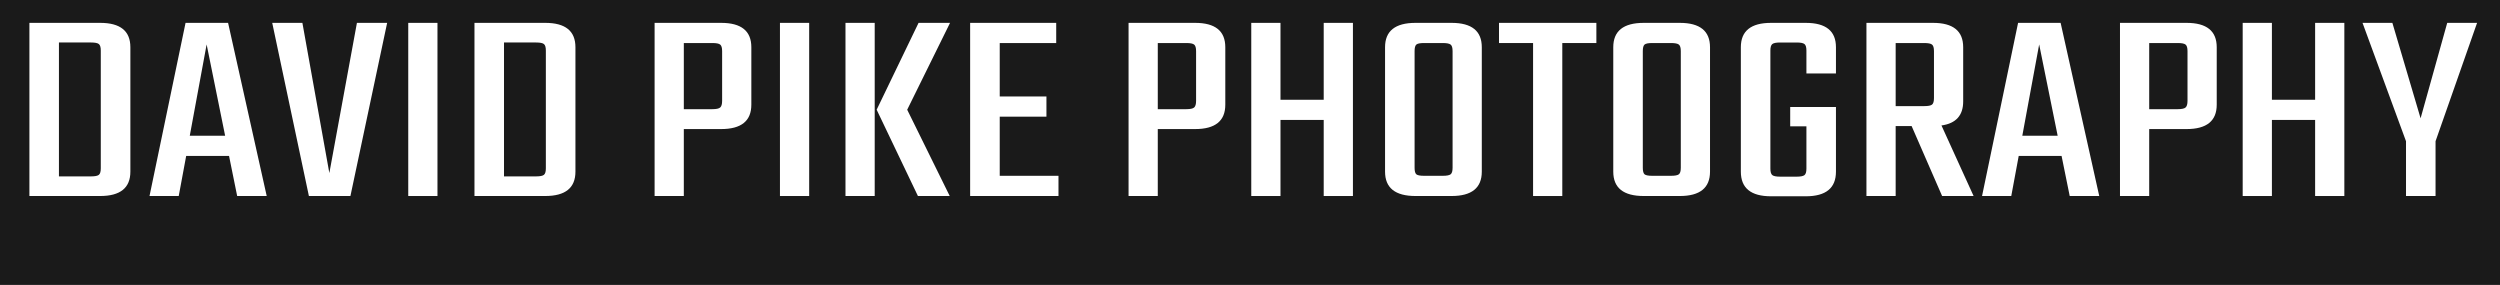 <svg version="1.1" viewBox="0.0 0.0 923.076 105.176" fill="none" stroke="none" stroke-linecap="square" stroke-miterlimit="10" xmlns:xlink="http://www.w3.org/1999/xlink" xmlns="http://www.w3.org/2000/svg"><rect x="0.0" y="0.0" width="923.076" height="105.176" fill="#808080" stroke="none"/><clipPath id="p.0"><path d="m0 0l923.076 0l0 105.176l-923.076 0l0 -105.176z" clip-rule="nonzero"/></clipPath><g clip-path="url(#p.0)"><path fill="#1a1a1a" d="m0 0l923.076 0l0 105.176l-923.076 0z" fill-rule="evenodd"/><path fill="#ffffff" d="m33.623 15.691c1.444 0 2.4 0.188 2.868 0.565c0.481 0.377 0.722 1.175 0.722 2.394l0 43.517c0 1.219 -0.241 2.017 -0.722 2.394c-0.468 0.377 -1.424 0.565 -2.868 0.565l-11.861 0l0 -49.435zm-22.767 -7.247l0 63.929l26.123 0c7.439 0 11.159 -2.998 11.159 -8.993l0 -45.944c0 -5.995 -3.72 -8.993 -11.159 -8.993z" fill-rule="evenodd"/><path fill="#ffffff" d="m76.295 16.406l6.828 33.71l-13.052 0l6.223 -33.71zm-7.784 -7.962l-13.305 63.929l10.788 0l2.751 -14.81l15.822 0l3.004 14.81l10.906 0l-14.261 -63.929zm32.003 0l13.539 63.929l15.334 0l13.559 -63.929l-11.159 0l-10.184 55.452l-9.95 -55.452z" fill-rule="evenodd"/><path fill="#ffffff" d="m150.739 8.444l0 63.929l10.788 0l0 -63.929z" fill-rule="evenodd"/><path fill="#ffffff" d="m197.955 15.691c1.444 0 2.4 0.188 2.868 0.565c0.481 0.377 0.722 1.175 0.722 2.394l0 43.517c0 1.219 -0.241 2.017 -0.722 2.394c-0.468 0.377 -1.424 0.565 -2.868 0.565l-11.861 0l0 -49.435zm-22.767 -7.247l0 63.929l26.123 0c7.439 0 11.159 -2.998 11.159 -8.993l0 -45.944c0 -5.995 -3.72 -8.993 -11.159 -8.993z" fill-rule="evenodd"/><path fill="#ffffff" d="m263.041 15.89c1.444 0 2.4 0.188 2.868 0.565c0.481 0.377 0.722 1.18 0.722 2.41l0 18.368c0 1.23 -0.241 2.05 -0.722 2.46c-0.468 0.41 -1.424 0.615 -2.868 0.615l-10.554 0l0 -24.418zm-21.343 -7.447l0 63.929l10.788 0l0 -24.717l13.793 0c7.426 0 11.14 -2.998 11.14 -8.993l0 -21.227c0 -5.995 -3.713 -8.993 -11.14 -8.993z" fill-rule="evenodd"/><path fill="#ffffff" d="m287.982 8.444l0 63.929l10.788 0l0 -63.929z" fill-rule="evenodd"/><path fill="#ffffff" d="m312.178 8.444l0 63.929l10.788 0l0 -63.929zm26.981 0l-15.471 32.064l15.237 31.865l11.744 0l-15.705 -31.865l15.822 -32.064z" fill-rule="evenodd"/><path fill="#ffffff" d="m358.205 8.444l0 63.929l32.619 0l0 -7.463l-21.694 0l0 -21.842l17.246 0l0 -7.463l-17.246 0l0 -19.714l20.855 0l0 -7.447z" fill-rule="evenodd"/><path fill="#ffffff" d="m438.041 15.89c1.444 0 2.4 0.188 2.868 0.565c0.481 0.377 0.722 1.18 0.722 2.41l0 18.368c0 1.23 -0.241 2.05 -0.722 2.46c-0.468 0.41 -1.424 0.615 -2.868 0.615l-10.554 0l0 -24.418zm-21.343 -7.447l0 63.929l10.788 0l0 -24.717l13.793 0c7.426 0 11.14 -2.998 11.14 -8.993l0 -21.227c0 -5.995 -3.713 -8.993 -11.14 -8.993z" fill-rule="evenodd"/><path fill="#ffffff" d="m462.007 8.444l0 63.929l10.788 0l0 -28.092l15.958 0l0 28.092l10.788 0l0 -63.929l-10.788 0l0 28.391l-15.958 0l0 -28.391z" fill-rule="evenodd"/><path fill="#ffffff" d="m532.728 15.89c1.444 0 2.406 0.188 2.887 0.565c0.481 0.377 0.722 1.18 0.722 2.41l0 43.085c0 1.23 -0.241 2.033 -0.722 2.41c-0.481 0.366 -1.444 0.549 -2.887 0.549l-6.945 0c-1.444 0 -2.387 -0.183 -2.829 -0.549c-0.429 -0.377 -0.644 -1.18 -0.644 -2.41l0 -43.085c0 -1.23 0.215 -2.033 0.644 -2.41c0.442 -0.377 1.385 -0.565 2.829 -0.565zm-10.067 -7.447c-7.505 0 -11.257 2.998 -11.257 8.993l0 45.944c0 5.995 3.752 8.993 11.257 8.993l13.305 0c7.439 0 11.159 -2.998 11.159 -8.993l0 -45.944c0 -5.995 -3.72 -8.993 -11.159 -8.993z" fill-rule="evenodd"/><path fill="#ffffff" d="m553.477 8.444l0 7.447l12.583 0l0 56.483l10.788 0l0 -56.483l12.583 0l0 -7.447z" fill-rule="evenodd"/><path fill="#ffffff" d="m616.992 15.89c1.444 0 2.406 0.188 2.887 0.565c0.481 0.377 0.722 1.18 0.722 2.41l0 43.085c0 1.23 -0.241 2.033 -0.722 2.41c-0.481 0.366 -1.444 0.549 -2.887 0.549l-6.945 0c-1.444 0 -2.387 -0.183 -2.829 -0.549c-0.429 -0.377 -0.644 -1.18 -0.644 -2.41l0 -43.085c0 -1.23 0.215 -2.033 0.644 -2.41c0.442 -0.377 1.385 -0.565 2.829 -0.565zm-10.067 -7.447c-7.504 0 -11.257 2.998 -11.257 8.993l0 45.944c0 5.995 3.752 8.993 11.257 8.993l13.305 0c7.439 0 11.159 -2.998 11.159 -8.993l0 -45.944c0 -5.995 -3.72 -8.993 -11.159 -8.993z" fill-rule="evenodd"/><path fill="#ffffff" d="m653.914 8.444c-7.426 0 -11.14 2.998 -11.14 8.993l0 45.944c0 6.062 3.713 9.092 11.14 9.092l12.837 0c7.426 0 11.14 -3.031 11.14 -9.092l0 -23.886l-16.895 0l0 7.148l5.989 0l0 15.625c0 1.219 -0.241 2.017 -0.722 2.394c-0.481 0.377 -1.437 0.565 -2.868 0.565l-6.126 0c-1.431 0 -2.387 -0.188 -2.868 -0.565c-0.481 -0.377 -0.722 -1.175 -0.722 -2.394l0 -43.617c0 -1.219 0.241 -2.017 0.722 -2.394c0.481 -0.377 1.437 -0.565 2.868 -0.565l6.126 0c1.431 0 2.387 0.188 2.868 0.565c0.481 0.377 0.722 1.175 0.722 2.394l0 8.477l10.906 0l0 -9.691c0 -5.995 -3.713 -8.993 -11.14 -8.993z" fill-rule="evenodd"/><path fill="#ffffff" d="m710.49 15.89c1.444 0 2.4 0.188 2.868 0.565c0.481 0.377 0.722 1.18 0.722 2.41l0 17.354c0 1.23 -0.241 2.033 -0.722 2.41c-0.468 0.366 -1.424 0.549 -2.868 0.549l-10.554 0l0 -23.288zm-21.343 -7.447l0 63.929l10.788 0l0 -25.831l5.892 0l11.257 25.831l11.627 0l-11.861 -26.047c5.345 -0.742 8.018 -3.701 8.018 -8.876l0 -20.013c0 -5.995 -3.713 -8.993 -11.14 -8.993z" fill-rule="evenodd"/><path fill="#ffffff" d="m752.923 16.406l6.828 33.71l-13.052 0l6.223 -33.71zm-7.784 -7.962l-13.305 63.929l10.789 0l2.751 -14.81l15.822 0l3.004 14.81l10.906 0l-14.261 -63.929z" fill-rule="evenodd"/><path fill="#ffffff" d="m804.104 15.89c1.444 0 2.4 0.188 2.868 0.565c0.481 0.377 0.722 1.18 0.722 2.41l0 18.368c0 1.23 -0.241 2.05 -0.722 2.46c-0.468 0.41 -1.424 0.615 -2.868 0.615l-10.554 0l0 -24.418zm-21.343 -7.447l0 63.929l10.789 0l0 -24.717l13.793 0c7.426 0 11.14 -2.998 11.14 -8.993l0 -21.227c0 -5.995 -3.713 -8.993 -11.14 -8.993z" fill-rule="evenodd"/><path fill="#ffffff" d="m828.069 8.444l0 63.929l10.788 0l0 -28.092l15.958 0l0 28.092l10.789 0l0 -63.929l-10.789 0l0 28.391l-15.958 0l0 -28.391z" fill-rule="evenodd"/><path fill="#ffffff" d="m872.316 8.444l16.056 43.7l0 20.229l10.906 0l0 -20.229l15.334 -43.7l-11.023 0l-9.833 35.239l-10.418 -35.239z" fill-rule="evenodd"/></g></svg>